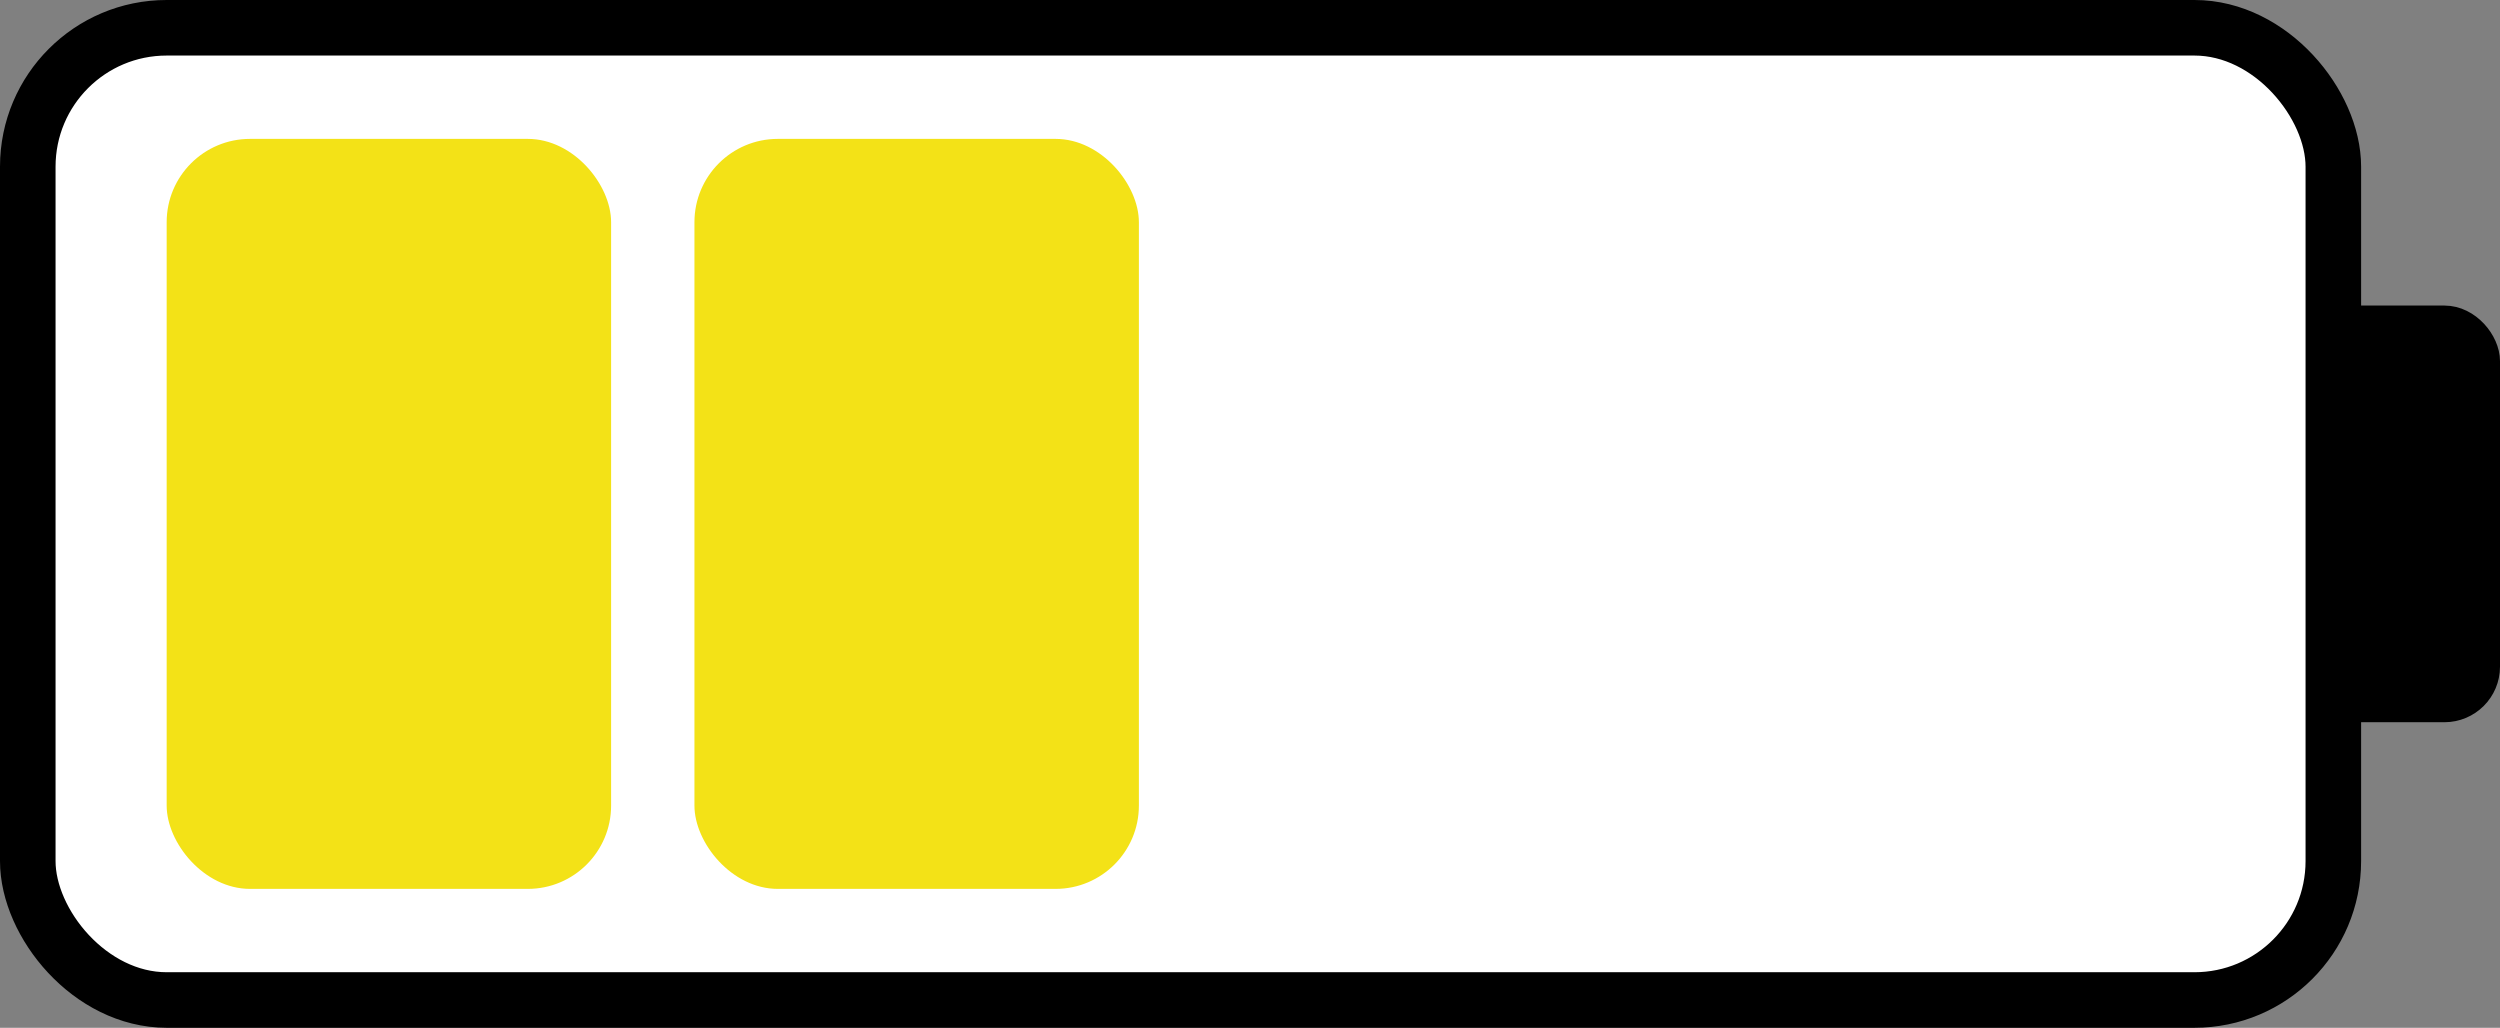 <svg width="90" height="37" viewBox="0 0 90 37" fill="none" xmlns="http://www.w3.org/2000/svg">
<rect x="0" y="0" width="90" height="37" fill="#808080" stroke="none"/>
<rect x="78.5" y="11.5" width="11" height="14" rx="1.5" fill="black" stroke="black"/>
<rect x="1" y="1" width="83" height="35" rx="5" fill="white" stroke="black" stroke-width="2"/>
<rect x="6" y="5" width="16" height="27" rx="3" fill="#F3E217"/>
<rect x="25" y="5" width="16" height="27" rx="3" fill="#F3E217"/>
</svg>
